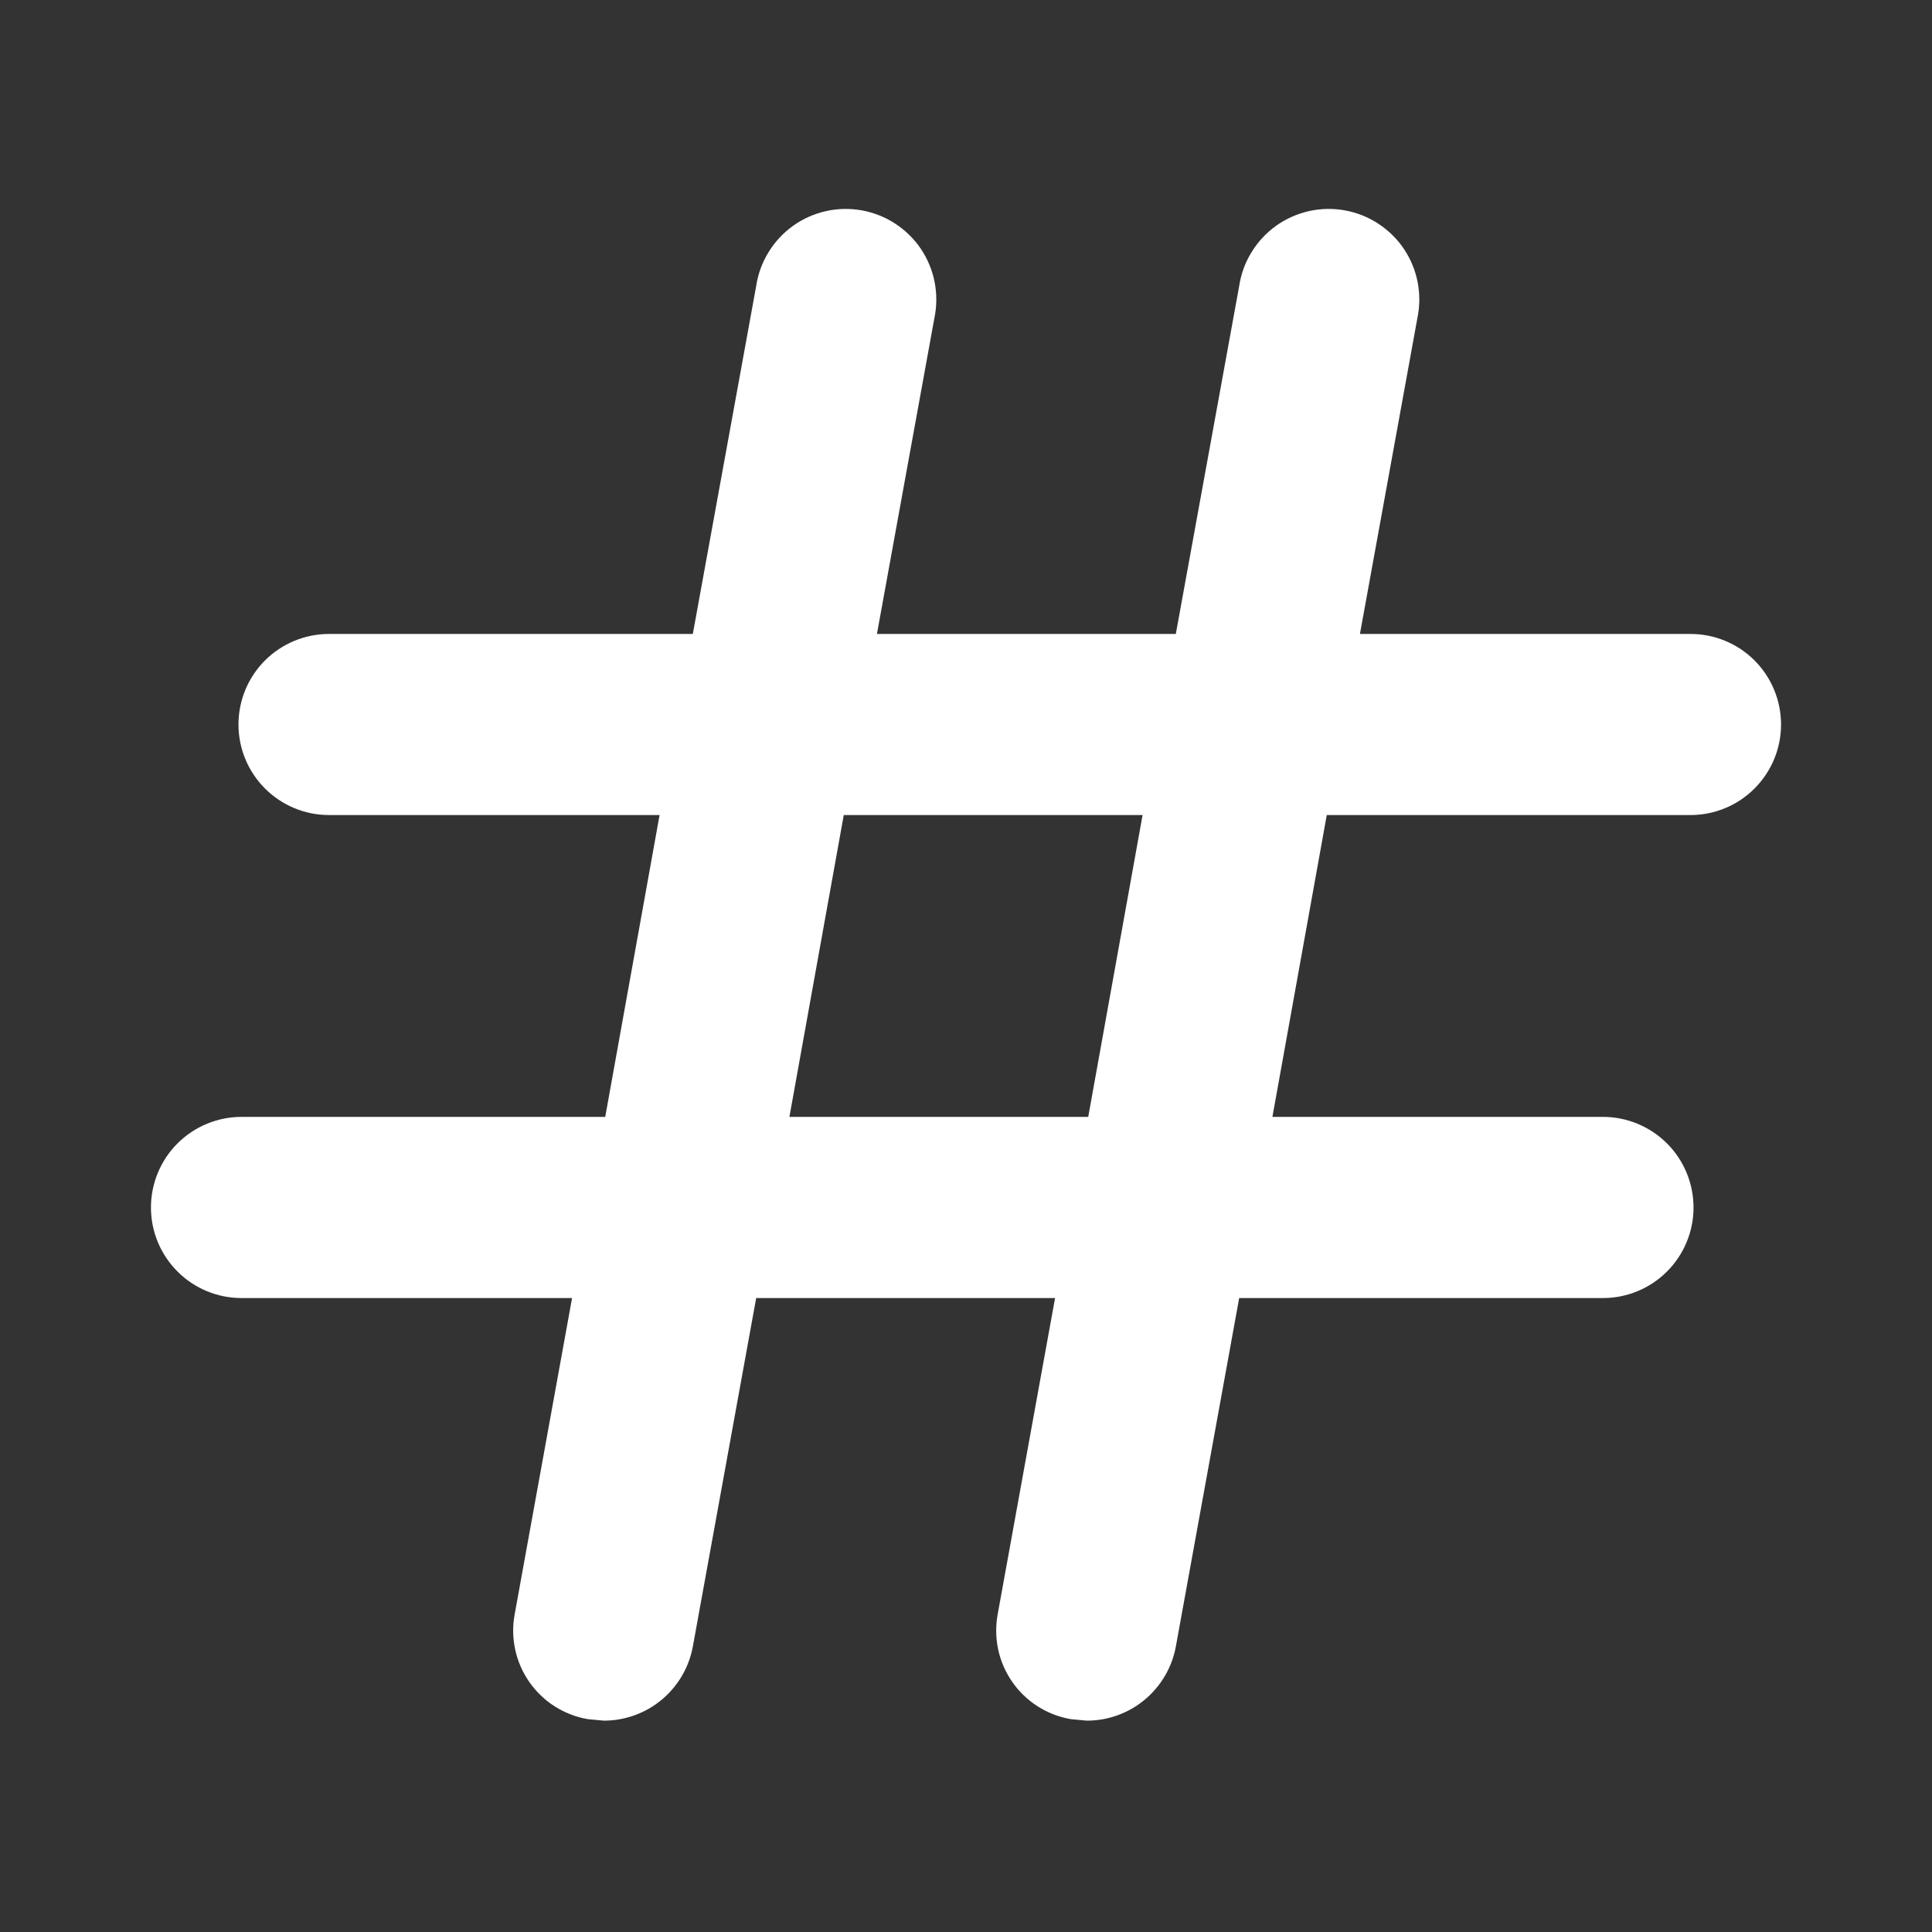 
<svg width="30" height="30" viewBox="0 0 30 30" fill="none" xmlns="http://www.w3.org/2000/svg">
<rect x="0" y="0" width="30" height="30" fill="#333333" stroke="none"/>
<path d="M26.25 12.656C26.623 12.656 26.981 12.508 27.244 12.244C27.508 11.98 27.656 11.623 27.656 11.25C27.656 10.877 27.508 10.519 27.244 10.255C26.981 9.992 26.623 9.844 26.25 9.844H21.117L22.008 4.945C22.047 4.761 22.049 4.571 22.014 4.386C21.979 4.201 21.906 4.025 21.802 3.868C21.697 3.712 21.562 3.578 21.404 3.475C21.247 3.371 21.07 3.301 20.885 3.267C20.7 3.233 20.509 3.237 20.326 3.278C20.142 3.319 19.968 3.397 19.815 3.506C19.662 3.616 19.532 3.755 19.434 3.916C19.335 4.076 19.27 4.255 19.242 4.441L18.258 9.844H13.617L14.508 4.945C14.547 4.761 14.549 4.571 14.514 4.386C14.479 4.201 14.406 4.025 14.302 3.868C14.197 3.712 14.062 3.578 13.904 3.475C13.747 3.371 13.57 3.301 13.385 3.267C13.2 3.233 13.009 3.237 12.826 3.278C12.642 3.319 12.468 3.397 12.315 3.506C12.162 3.616 12.032 3.755 11.934 3.916C11.835 4.076 11.77 4.255 11.742 4.441L10.758 9.844H5.109C4.736 9.844 4.379 9.992 4.115 10.255C3.851 10.519 3.703 10.877 3.703 11.25C3.703 11.623 3.851 11.98 4.115 12.244C4.379 12.508 4.736 12.656 5.109 12.656H10.242L9.398 17.343H3.75C3.377 17.343 3.019 17.492 2.756 17.755C2.492 18.019 2.344 18.377 2.344 18.75C2.344 19.123 2.492 19.48 2.756 19.744C3.019 20.008 3.377 20.156 3.75 20.156H8.883L7.992 25.066C7.958 25.248 7.961 25.434 8 25.615C8.039 25.796 8.114 25.967 8.22 26.119C8.326 26.27 8.46 26.399 8.616 26.498C8.773 26.597 8.947 26.664 9.129 26.695L9.375 26.718C9.703 26.719 10.021 26.604 10.274 26.394C10.526 26.184 10.698 25.893 10.758 25.57L11.742 20.156H16.383L15.492 25.066C15.459 25.248 15.461 25.434 15.5 25.615C15.539 25.796 15.614 25.967 15.72 26.119C15.825 26.27 15.96 26.399 16.116 26.498C16.273 26.597 16.447 26.664 16.629 26.695L16.875 26.718C17.203 26.719 17.521 26.604 17.774 26.394C18.026 26.184 18.198 25.893 18.258 25.57L19.242 20.156H24.891C25.264 20.156 25.621 20.008 25.885 19.744C26.149 19.48 26.297 19.123 26.297 18.75C26.297 18.377 26.149 18.019 25.885 17.755C25.621 17.492 25.264 17.343 24.891 17.343H19.758L20.602 12.656H26.25ZM16.898 17.343H12.258L13.102 12.656H17.742L16.898 17.343Z" fill="white"/>
</svg>

